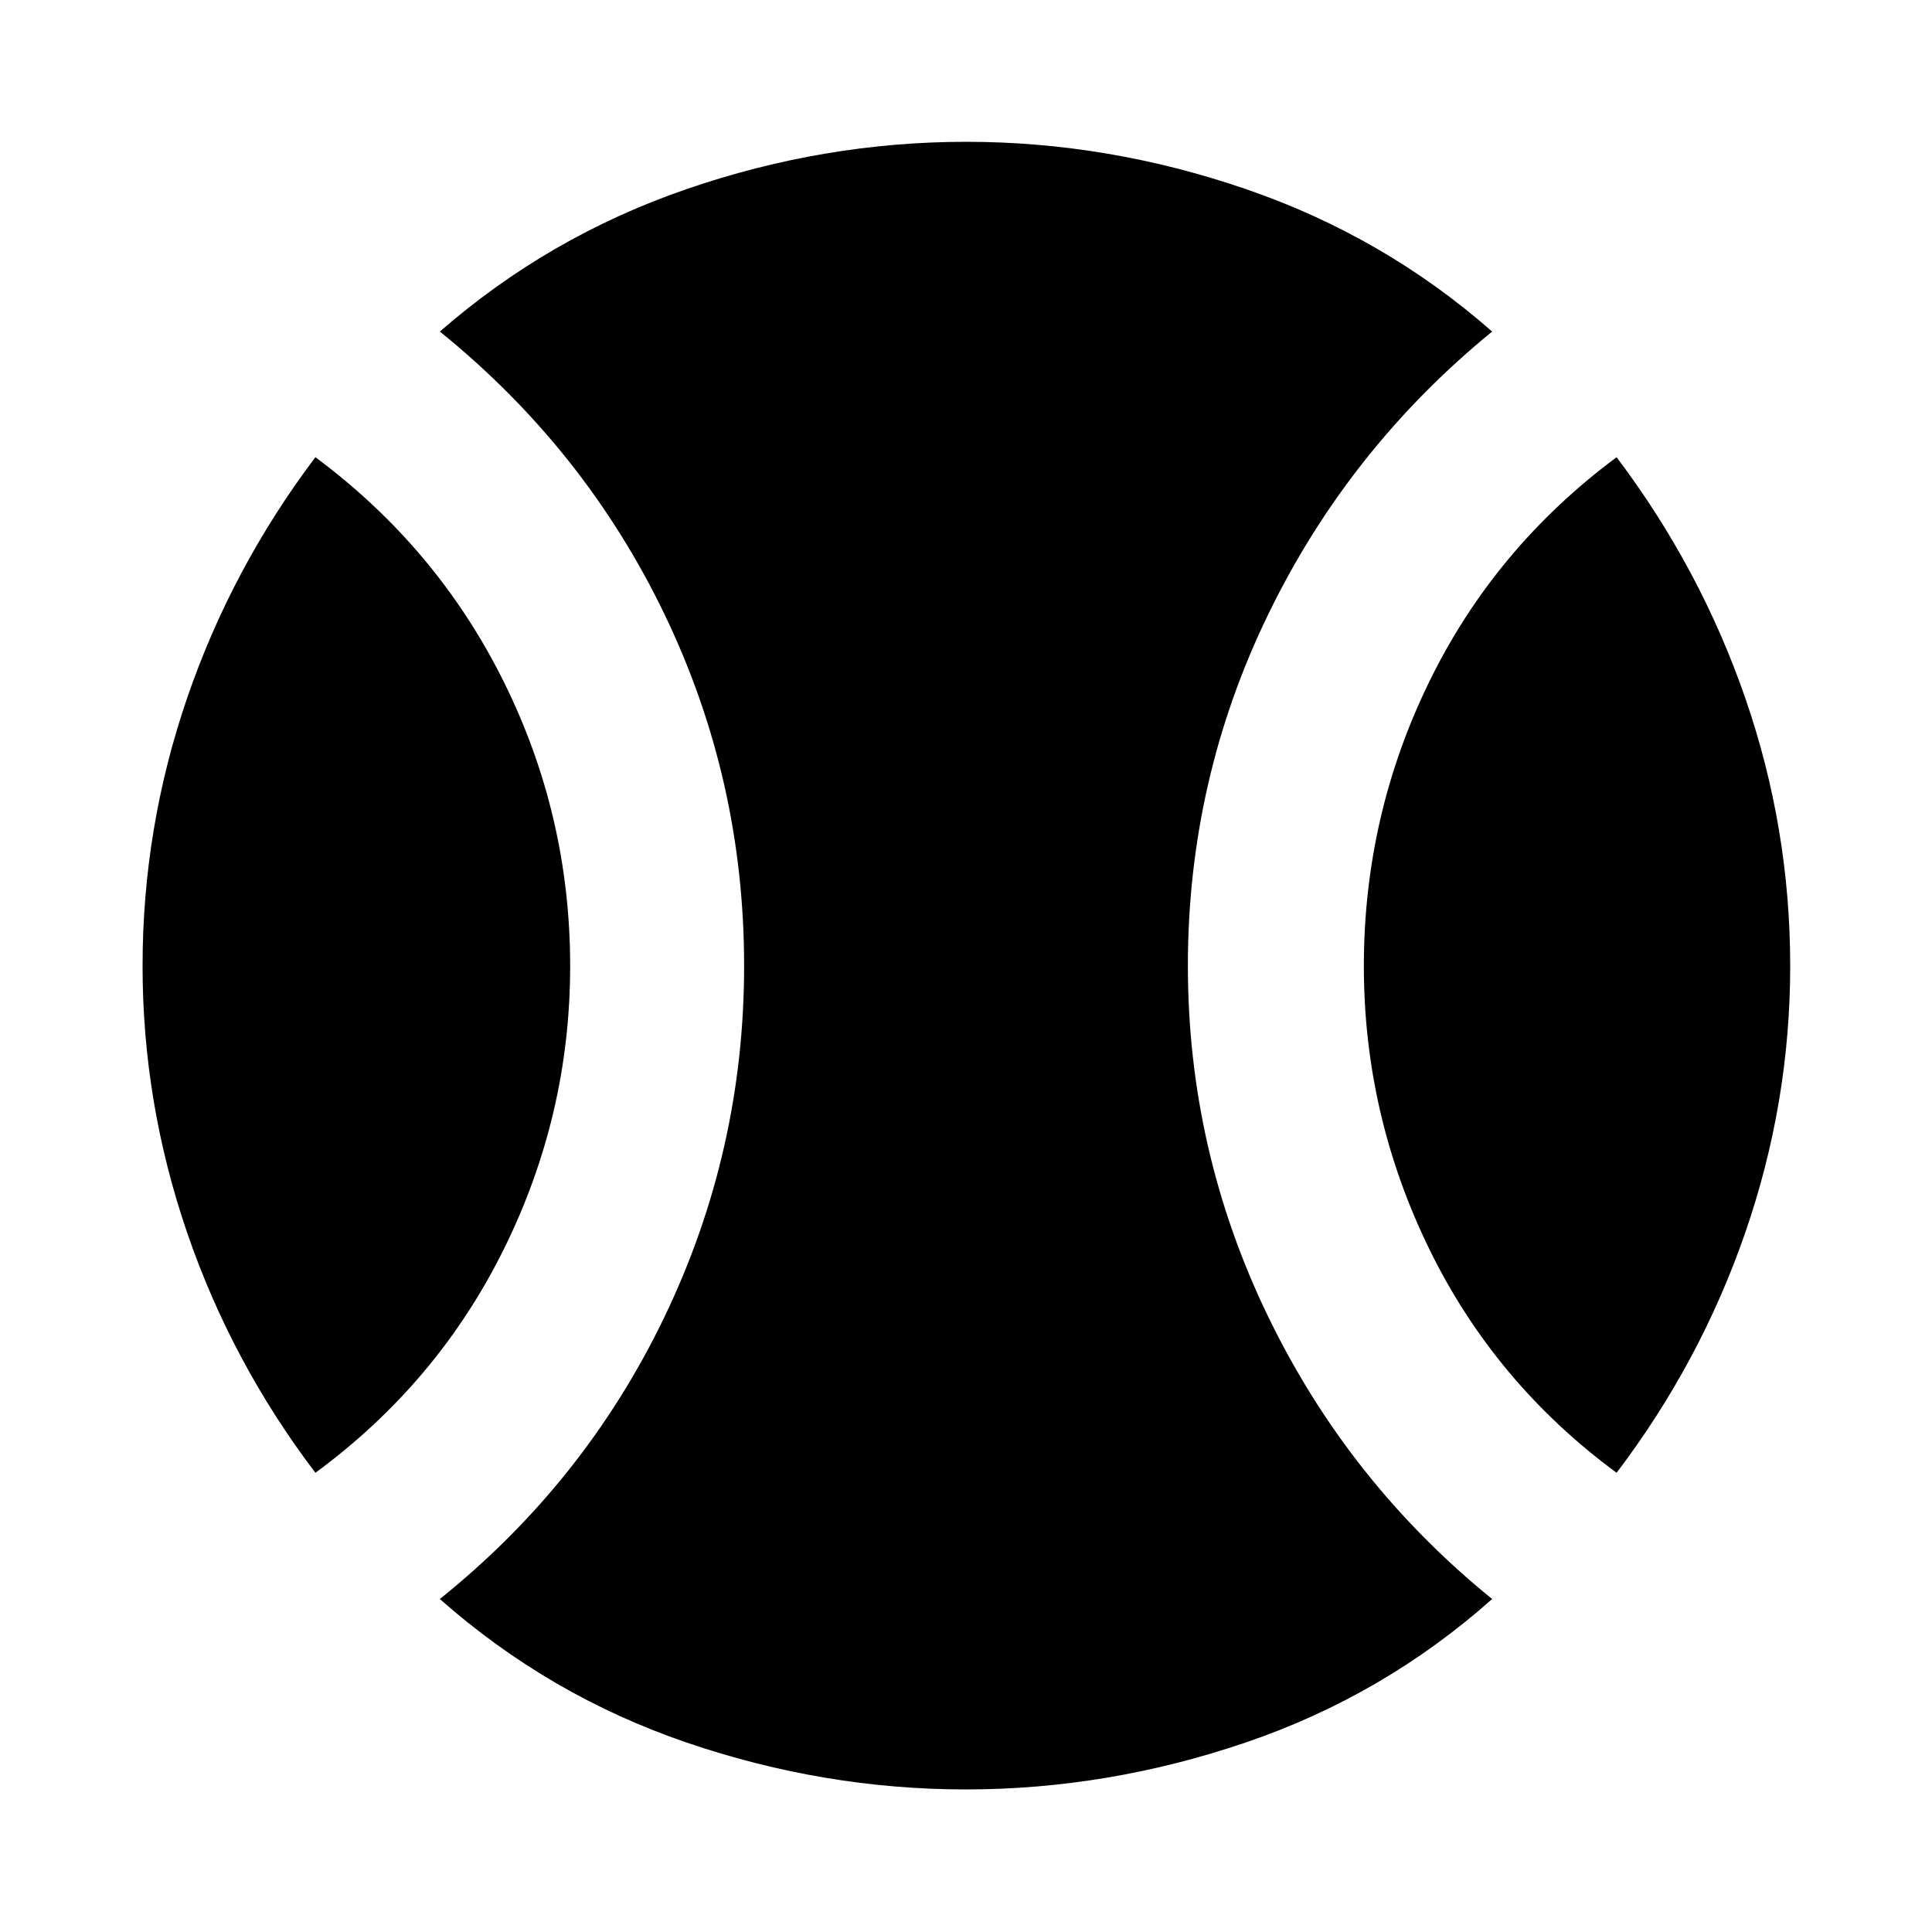 <svg xmlns="http://www.w3.org/2000/svg" height="40" viewBox="0 -960 960 960" width="40"><path d="M156.72-228.18q-41.68-54.92-63.78-119.45-22.1-64.54-22.1-132.37 0-68.5 22.1-133.03 22.1-64.54 63.78-119.79 60.59 45.02 93.59 111.56 33 66.53 33 141.26 0 74.07-32.93 140.64t-93.66 111.18Zm323.2 157.34q-70.59 0-138.87-23.34-68.28-23.35-122.49-71.28 72.01-57.8 111.6-140.16 39.59-82.36 39.59-174.5 0-92.51-39.59-174.71t-111.6-140.42q54.16-47.23 122.52-70.76 68.36-23.53 138.98-23.53 70.61 0 139.1 23.53 68.5 23.53 122.28 70.76-71.29 58.22-111.24 140.46-39.95 82.23-39.95 174.66 0 92.05 39.95 174.46 39.95 82.41 111.24 140.21-53.88 47.93-122.41 71.28-68.53 23.34-139.11 23.34Zm323.36-157.34q-60.57-44.61-93.08-111.18-32.51-66.57-32.51-140.64 0-74.73 32.5-141.26 32.5-66.54 93.09-111.56 41.68 55.25 63.97 119.79Q889.54-548.5 889.54-480q0 67.83-22.29 132.37-22.29 64.53-63.97 119.45Z"/></svg>